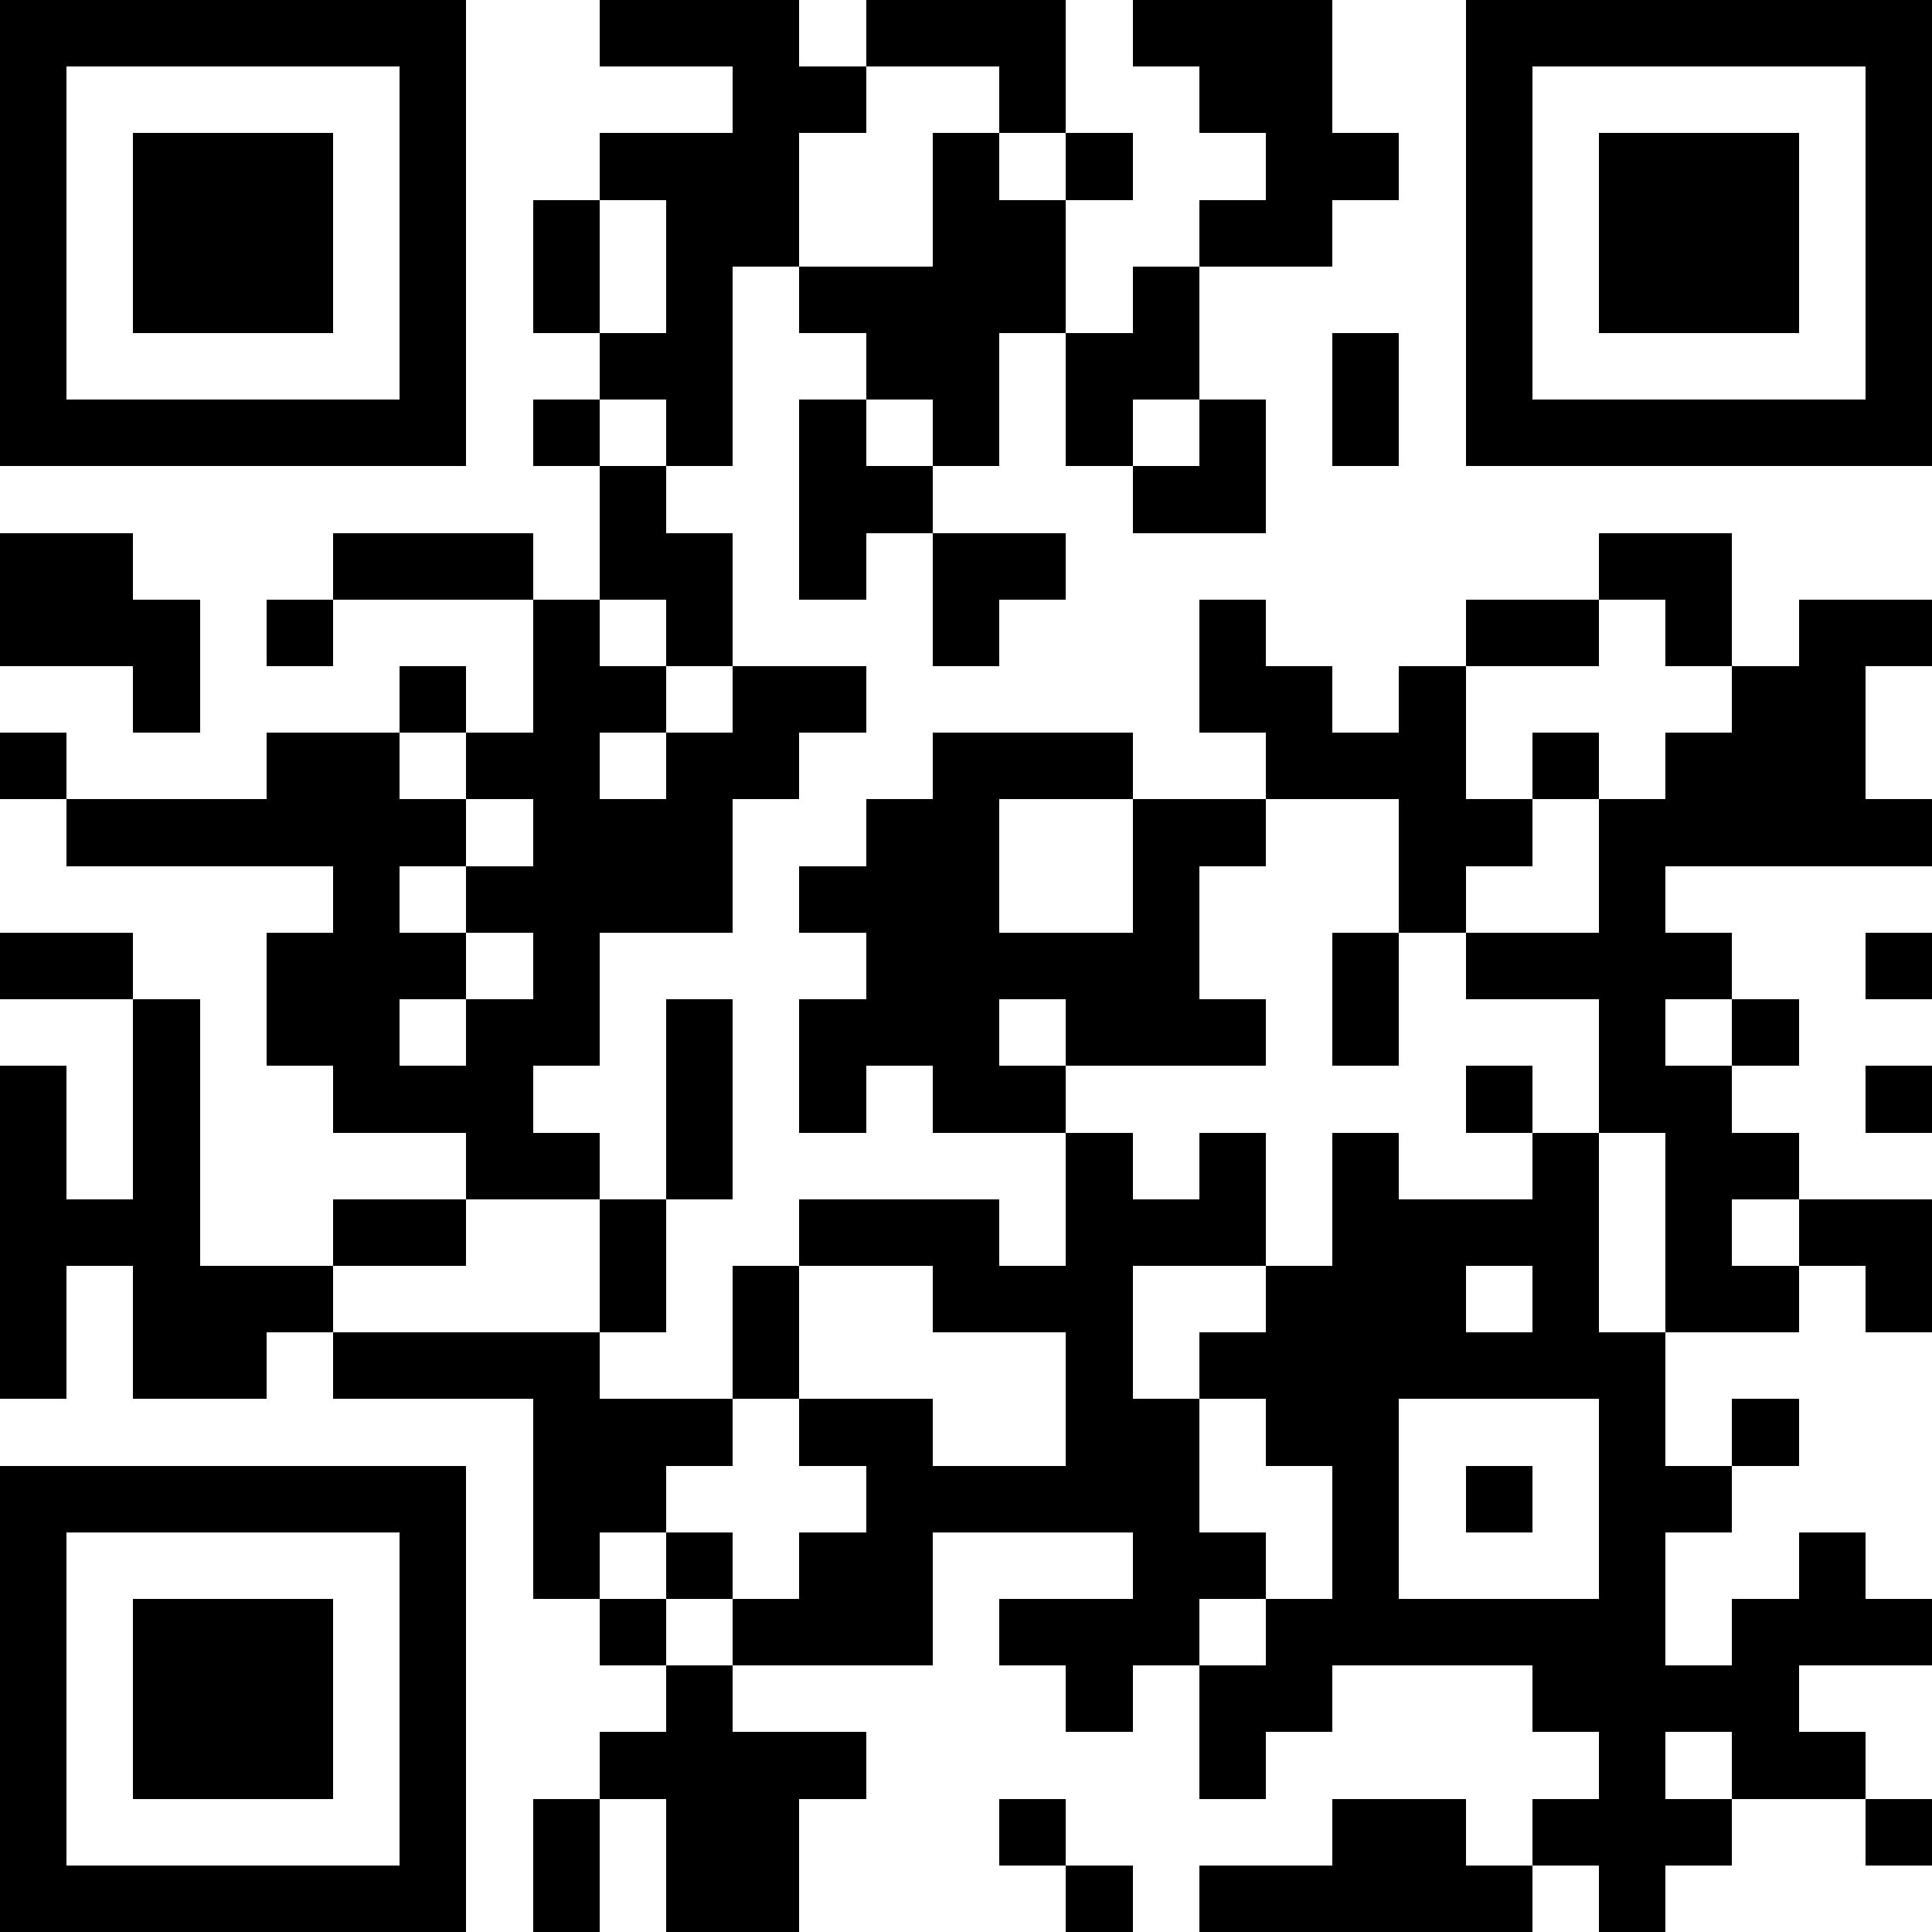 <?xml version="1.0" standalone="yes"?><svg xmlns="http://www.w3.org/2000/svg" version="1.1" viewBox="0 0 29 29" shape-rendering="crispEdges"><rect x="0" y="0" width="29" height="29" fill="#ffffff"/><path fill="#000000" d="M0 0h1v1H0V0M1 0h1v1H1V0M2 0h1v1H2V0M3 0h1v1H3V0M4 0h1v1H4V0M5 0h1v1H5V0M6 0h1v1H6V0M9 0h1v1H9V0M10 0h1v1H10V0M11 0h1v1H11V0M13 0h1v1H13V0M14 0h1v1H14V0M15 0h1v1H15V0M17 0h1v1H17V0M18 0h1v1H18V0M19 0h1v1H19V0M22 0h1v1H22V0M23 0h1v1H23V0M24 0h1v1H24V0M25 0h1v1H25V0M26 0h1v1H26V0M27 0h1v1H27V0M28 0h1v1H28V0M0 1h1v1H0V1M6 1h1v1H6V1M11 1h1v1H11V1M12 1h1v1H12V1M15 1h1v1H15V1M18 1h1v1H18V1M19 1h1v1H19V1M22 1h1v1H22V1M28 1h1v1H28V1M0 2h1v1H0V2M2 2h1v1H2V2M3 2h1v1H3V2M4 2h1v1H4V2M6 2h1v1H6V2M9 2h1v1H9V2M10 2h1v1H10V2M11 2h1v1H11V2M14 2h1v1H14V2M16 2h1v1H16V2M19 2h1v1H19V2M20 2h1v1H20V2M22 2h1v1H22V2M24 2h1v1H24V2M25 2h1v1H25V2M26 2h1v1H26V2M28 2h1v1H28V2M0 3h1v1H0V3M2 3h1v1H2V3M3 3h1v1H3V3M4 3h1v1H4V3M6 3h1v1H6V3M8 3h1v1H8V3M10 3h1v1H10V3M11 3h1v1H11V3M14 3h1v1H14V3M15 3h1v1H15V3M18 3h1v1H18V3M19 3h1v1H19V3M22 3h1v1H22V3M24 3h1v1H24V3M25 3h1v1H25V3M26 3h1v1H26V3M28 3h1v1H28V3M0 4h1v1H0V4M2 4h1v1H2V4M3 4h1v1H3V4M4 4h1v1H4V4M6 4h1v1H6V4M8 4h1v1H8V4M10 4h1v1H10V4M12 4h1v1H12V4M13 4h1v1H13V4M14 4h1v1H14V4M15 4h1v1H15V4M17 4h1v1H17V4M22 4h1v1H22V4M24 4h1v1H24V4M25 4h1v1H25V4M26 4h1v1H26V4M28 4h1v1H28V4M0 5h1v1H0V5M6 5h1v1H6V5M9 5h1v1H9V5M10 5h1v1H10V5M13 5h1v1H13V5M14 5h1v1H14V5M16 5h1v1H16V5M17 5h1v1H17V5M20 5h1v1H20V5M22 5h1v1H22V5M28 5h1v1H28V5M0 6h1v1H0V6M1 6h1v1H1V6M2 6h1v1H2V6M3 6h1v1H3V6M4 6h1v1H4V6M5 6h1v1H5V6M6 6h1v1H6V6M8 6h1v1H8V6M10 6h1v1H10V6M12 6h1v1H12V6M14 6h1v1H14V6M16 6h1v1H16V6M18 6h1v1H18V6M20 6h1v1H20V6M22 6h1v1H22V6M23 6h1v1H23V6M24 6h1v1H24V6M25 6h1v1H25V6M26 6h1v1H26V6M27 6h1v1H27V6M28 6h1v1H28V6M9 7h1v1H9V7M12 7h1v1H12V7M13 7h1v1H13V7M17 7h1v1H17V7M18 7h1v1H18V7M0 8h1v1H0V8M1 8h1v1H1V8M5 8h1v1H5V8M6 8h1v1H6V8M7 8h1v1H7V8M9 8h1v1H9V8M10 8h1v1H10V8M12 8h1v1H12V8M14 8h1v1H14V8M15 8h1v1H15V8M24 8h1v1H24V8M25 8h1v1H25V8M0 9h1v1H0V9M1 9h1v1H1V9M2 9h1v1H2V9M4 9h1v1H4V9M8 9h1v1H8V9M10 9h1v1H10V9M14 9h1v1H14V9M18 9h1v1H18V9M22 9h1v1H22V9M23 9h1v1H23V9M25 9h1v1H25V9M27 9h1v1H27V9M28 9h1v1H28V9M2 10h1v1H2V10M6 10h1v1H6V10M8 10h1v1H8V10M9 10h1v1H9V10M11 10h1v1H11V10M12 10h1v1H12V10M18 10h1v1H18V10M19 10h1v1H19V10M21 10h1v1H21V10M26 10h1v1H26V10M27 10h1v1H27V10M0 11h1v1H0V11M4 11h1v1H4V11M5 11h1v1H5V11M7 11h1v1H7V11M8 11h1v1H8V11M10 11h1v1H10V11M11 11h1v1H11V11M14 11h1v1H14V11M15 11h1v1H15V11M16 11h1v1H16V11M19 11h1v1H19V11M20 11h1v1H20V11M21 11h1v1H21V11M23 11h1v1H23V11M25 11h1v1H25V11M26 11h1v1H26V11M27 11h1v1H27V11M1 12h1v1H1V12M2 12h1v1H2V12M3 12h1v1H3V12M4 12h1v1H4V12M5 12h1v1H5V12M6 12h1v1H6V12M8 12h1v1H8V12M9 12h1v1H9V12M10 12h1v1H10V12M13 12h1v1H13V12M14 12h1v1H14V12M17 12h1v1H17V12M18 12h1v1H18V12M21 12h1v1H21V12M22 12h1v1H22V12M24 12h1v1H24V12M25 12h1v1H25V12M26 12h1v1H26V12M27 12h1v1H27V12M28 12h1v1H28V12M5 13h1v1H5V13M7 13h1v1H7V13M8 13h1v1H8V13M9 13h1v1H9V13M10 13h1v1H10V13M12 13h1v1H12V13M13 13h1v1H13V13M14 13h1v1H14V13M17 13h1v1H17V13M21 13h1v1H21V13M24 13h1v1H24V13M0 14h1v1H0V14M1 14h1v1H1V14M4 14h1v1H4V14M5 14h1v1H5V14M6 14h1v1H6V14M8 14h1v1H8V14M13 14h1v1H13V14M14 14h1v1H14V14M15 14h1v1H15V14M16 14h1v1H16V14M17 14h1v1H17V14M20 14h1v1H20V14M22 14h1v1H22V14M23 14h1v1H23V14M24 14h1v1H24V14M25 14h1v1H25V14M28 14h1v1H28V14M2 15h1v1H2V15M4 15h1v1H4V15M5 15h1v1H5V15M7 15h1v1H7V15M8 15h1v1H8V15M10 15h1v1H10V15M12 15h1v1H12V15M13 15h1v1H13V15M14 15h1v1H14V15M16 15h1v1H16V15M17 15h1v1H17V15M18 15h1v1H18V15M20 15h1v1H20V15M24 15h1v1H24V15M26 15h1v1H26V15M0 16h1v1H0V16M2 16h1v1H2V16M5 16h1v1H5V16M6 16h1v1H6V16M7 16h1v1H7V16M10 16h1v1H10V16M12 16h1v1H12V16M14 16h1v1H14V16M15 16h1v1H15V16M22 16h1v1H22V16M24 16h1v1H24V16M25 16h1v1H25V16M28 16h1v1H28V16M0 17h1v1H0V17M2 17h1v1H2V17M7 17h1v1H7V17M8 17h1v1H8V17M10 17h1v1H10V17M16 17h1v1H16V17M18 17h1v1H18V17M20 17h1v1H20V17M23 17h1v1H23V17M25 17h1v1H25V17M26 17h1v1H26V17M0 18h1v1H0V18M1 18h1v1H1V18M2 18h1v1H2V18M5 18h1v1H5V18M6 18h1v1H6V18M9 18h1v1H9V18M12 18h1v1H12V18M13 18h1v1H13V18M14 18h1v1H14V18M16 18h1v1H16V18M17 18h1v1H17V18M18 18h1v1H18V18M20 18h1v1H20V18M21 18h1v1H21V18M22 18h1v1H22V18M23 18h1v1H23V18M25 18h1v1H25V18M27 18h1v1H27V18M28 18h1v1H28V18M0 19h1v1H0V19M2 19h1v1H2V19M3 19h1v1H3V19M4 19h1v1H4V19M9 19h1v1H9V19M11 19h1v1H11V19M14 19h1v1H14V19M15 19h1v1H15V19M16 19h1v1H16V19M19 19h1v1H19V19M20 19h1v1H20V19M21 19h1v1H21V19M23 19h1v1H23V19M25 19h1v1H25V19M26 19h1v1H26V19M28 19h1v1H28V19M0 20h1v1H0V20M2 20h1v1H2V20M3 20h1v1H3V20M5 20h1v1H5V20M6 20h1v1H6V20M7 20h1v1H7V20M8 20h1v1H8V20M11 20h1v1H11V20M16 20h1v1H16V20M18 20h1v1H18V20M19 20h1v1H19V20M20 20h1v1H20V20M21 20h1v1H21V20M22 20h1v1H22V20M23 20h1v1H23V20M24 20h1v1H24V20M8 21h1v1H8V21M9 21h1v1H9V21M10 21h1v1H10V21M12 21h1v1H12V21M13 21h1v1H13V21M16 21h1v1H16V21M17 21h1v1H17V21M19 21h1v1H19V21M20 21h1v1H20V21M24 21h1v1H24V21M26 21h1v1H26V21M0 22h1v1H0V22M1 22h1v1H1V22M2 22h1v1H2V22M3 22h1v1H3V22M4 22h1v1H4V22M5 22h1v1H5V22M6 22h1v1H6V22M8 22h1v1H8V22M9 22h1v1H9V22M13 22h1v1H13V22M14 22h1v1H14V22M15 22h1v1H15V22M16 22h1v1H16V22M17 22h1v1H17V22M20 22h1v1H20V22M22 22h1v1H22V22M24 22h1v1H24V22M25 22h1v1H25V22M0 23h1v1H0V23M6 23h1v1H6V23M8 23h1v1H8V23M10 23h1v1H10V23M12 23h1v1H12V23M13 23h1v1H13V23M17 23h1v1H17V23M18 23h1v1H18V23M20 23h1v1H20V23M24 23h1v1H24V23M27 23h1v1H27V23M0 24h1v1H0V24M2 24h1v1H2V24M3 24h1v1H3V24M4 24h1v1H4V24M6 24h1v1H6V24M9 24h1v1H9V24M11 24h1v1H11V24M12 24h1v1H12V24M13 24h1v1H13V24M15 24h1v1H15V24M16 24h1v1H16V24M17 24h1v1H17V24M19 24h1v1H19V24M20 24h1v1H20V24M21 24h1v1H21V24M22 24h1v1H22V24M23 24h1v1H23V24M24 24h1v1H24V24M26 24h1v1H26V24M27 24h1v1H27V24M28 24h1v1H28V24M0 25h1v1H0V25M2 25h1v1H2V25M3 25h1v1H3V25M4 25h1v1H4V25M6 25h1v1H6V25M10 25h1v1H10V25M16 25h1v1H16V25M18 25h1v1H18V25M19 25h1v1H19V25M23 25h1v1H23V25M24 25h1v1H24V25M25 25h1v1H25V25M26 25h1v1H26V25M0 26h1v1H0V26M2 26h1v1H2V26M3 26h1v1H3V26M4 26h1v1H4V26M6 26h1v1H6V26M9 26h1v1H9V26M10 26h1v1H10V26M11 26h1v1H11V26M12 26h1v1H12V26M18 26h1v1H18V26M24 26h1v1H24V26M26 26h1v1H26V26M27 26h1v1H27V26M0 27h1v1H0V27M6 27h1v1H6V27M8 27h1v1H8V27M10 27h1v1H10V27M11 27h1v1H11V27M15 27h1v1H15V27M20 27h1v1H20V27M21 27h1v1H21V27M23 27h1v1H23V27M24 27h1v1H24V27M25 27h1v1H25V27M28 27h1v1H28V27M0 28h1v1H0V28M1 28h1v1H1V28M2 28h1v1H2V28M3 28h1v1H3V28M4 28h1v1H4V28M5 28h1v1H5V28M6 28h1v1H6V28M8 28h1v1H8V28M10 28h1v1H10V28M11 28h1v1H11V28M16 28h1v1H16V28M18 28h1v1H18V28M19 28h1v1H19V28M20 28h1v1H20V28M21 28h1v1H21V28M22 28h1v1H22V28M24 28h1v1H24V28"/></svg>
